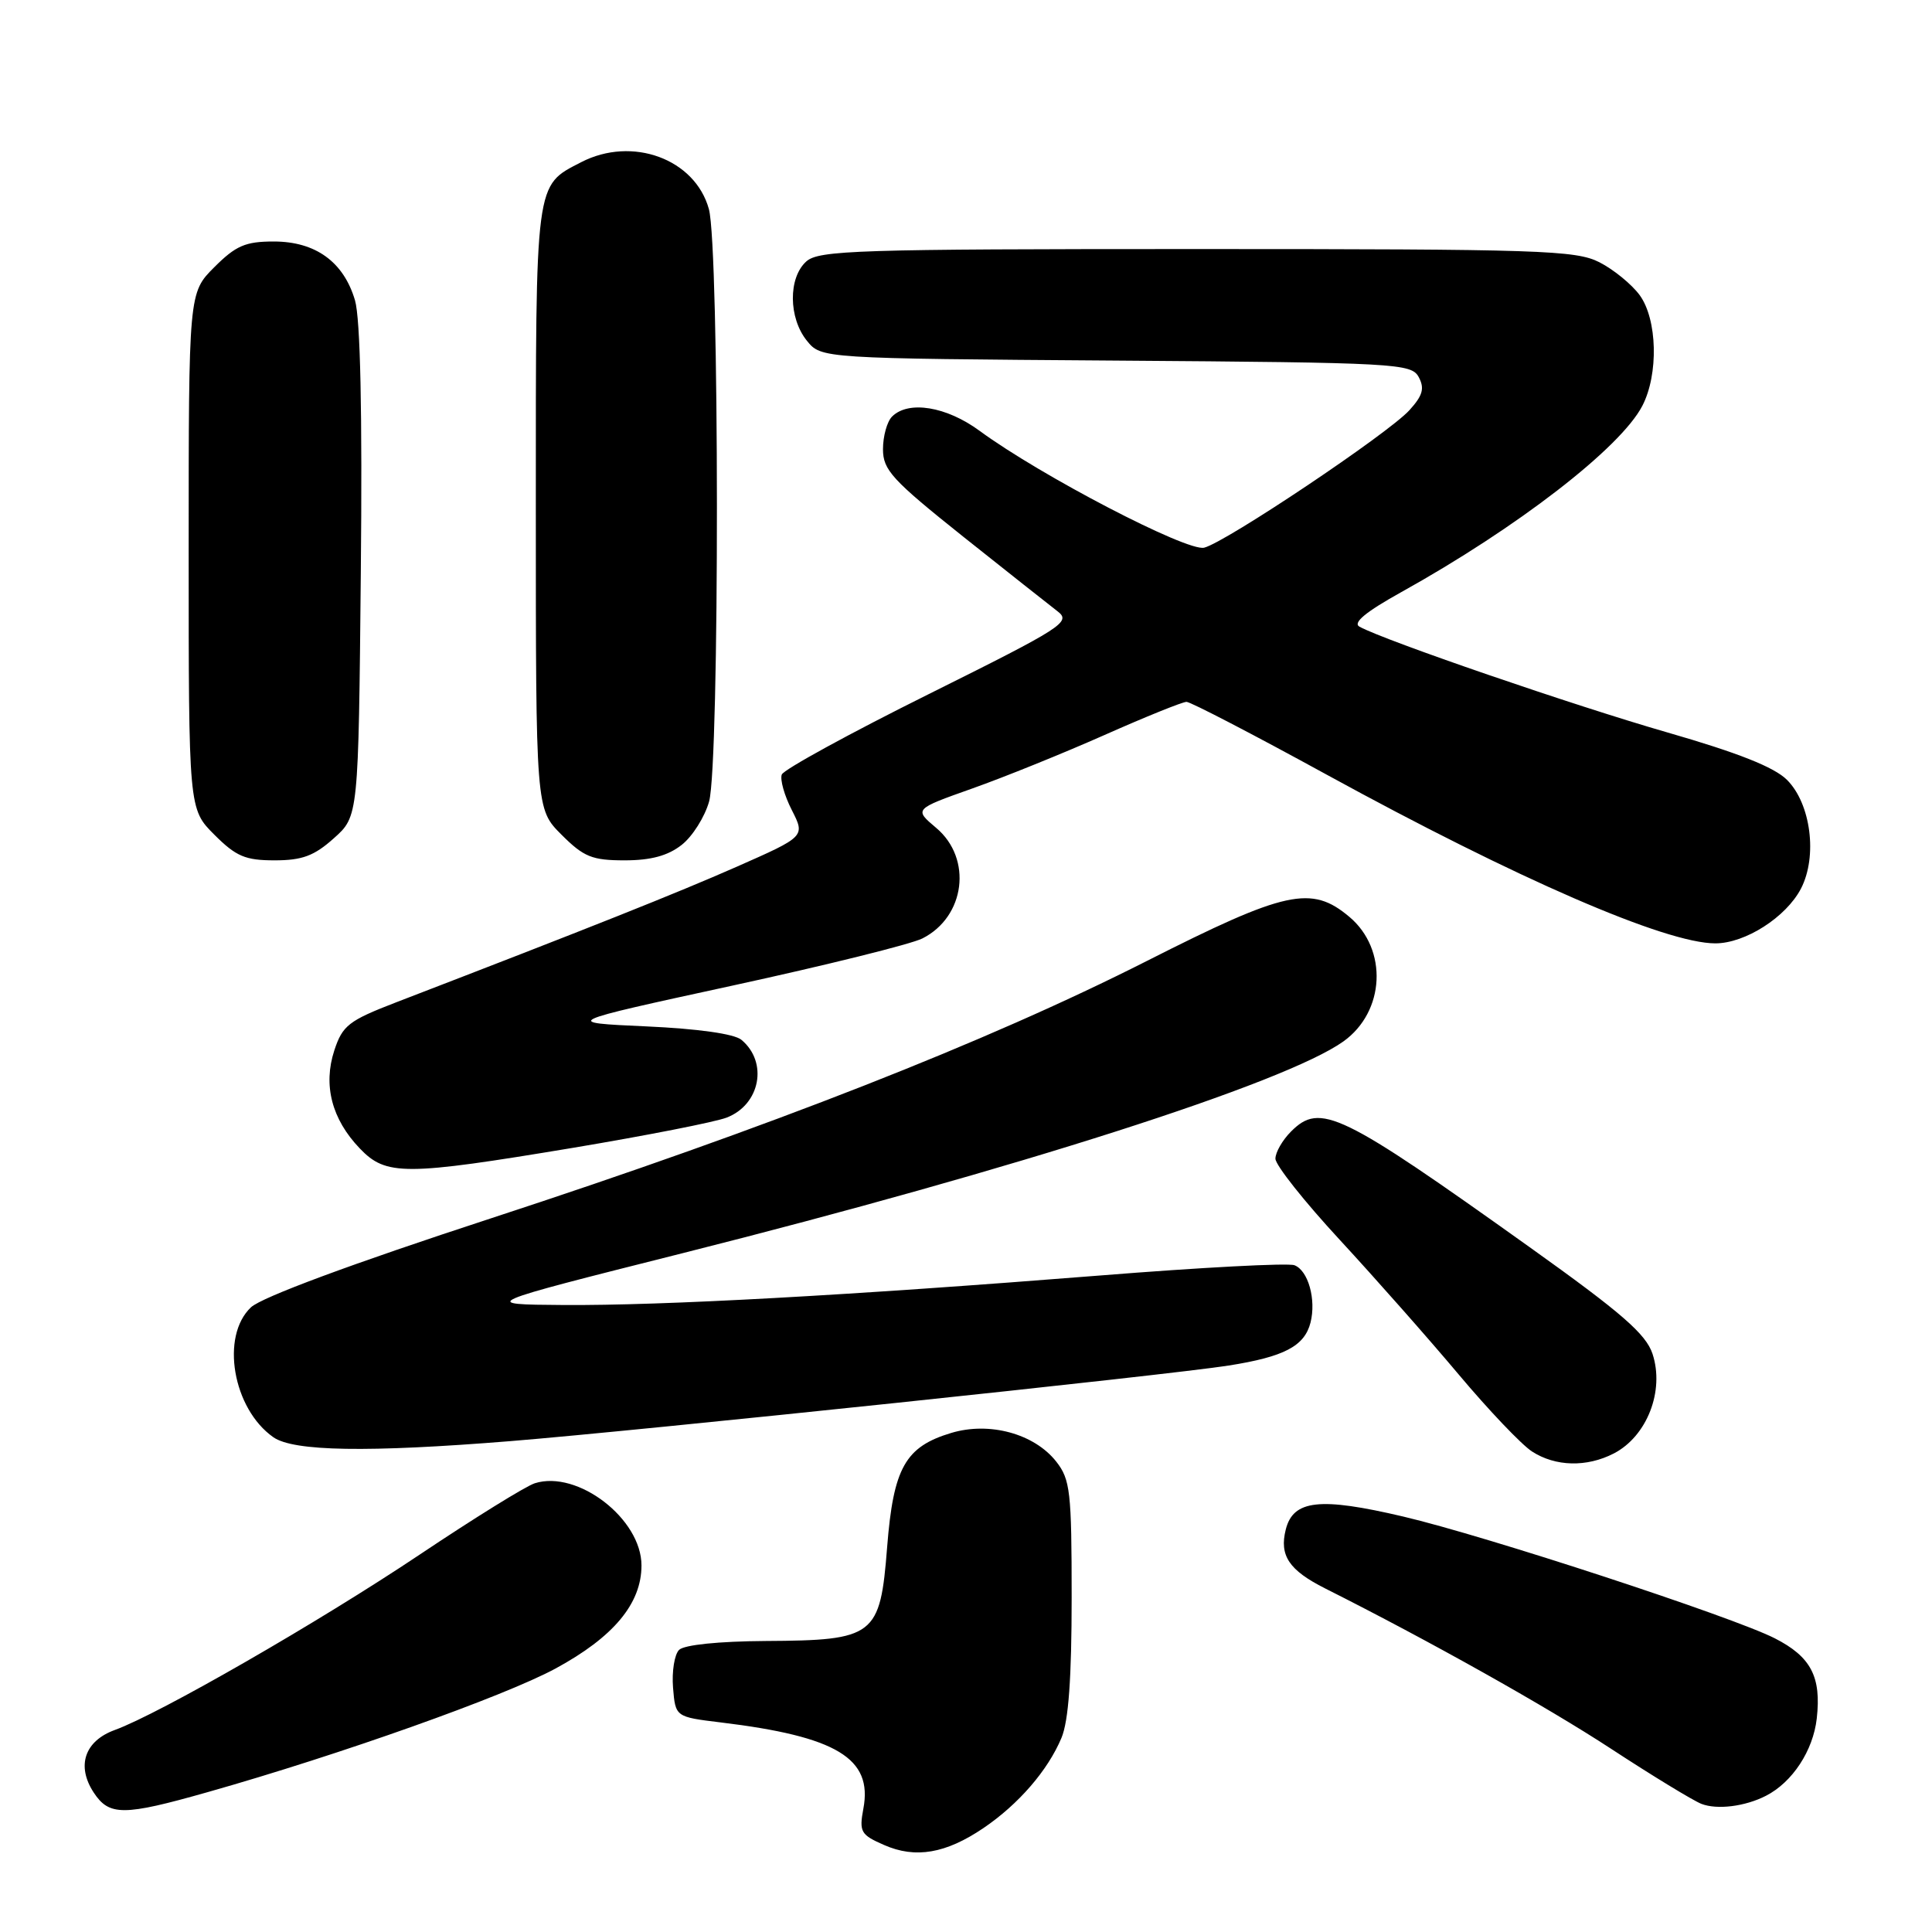 <?xml version="1.0" encoding="UTF-8" standalone="no"?>
<!DOCTYPE svg PUBLIC "-//W3C//DTD SVG 1.1//EN" "http://www.w3.org/Graphics/SVG/1.1/DTD/svg11.dtd" >
<svg xmlns="http://www.w3.org/2000/svg" xmlns:xlink="http://www.w3.org/1999/xlink" version="1.1" viewBox="0 0 256 256">
 <g >
 <path fill="currentColor"
d=" M 130.31 242.23 C 134.96 239.08 138.85 234.58 140.65 230.28 C 141.59 228.05 142.00 222.33 142.00 211.67 C 142.00 197.65 141.82 196.04 139.95 193.66 C 137.04 189.97 131.11 188.35 126.05 189.87 C 119.95 191.70 118.38 194.49 117.55 205.00 C 116.63 216.81 115.92 217.36 101.43 217.44 C 95.23 217.48 90.65 217.95 89.98 218.62 C 89.37 219.23 89.01 221.48 89.18 223.62 C 89.50 227.50 89.50 227.50 95.50 228.23 C 110.87 230.09 115.66 232.99 114.40 239.66 C 113.83 242.73 114.05 243.12 117.14 244.47 C 121.30 246.30 125.32 245.61 130.31 242.23 Z  M 27.54 237.46 C 45.06 232.50 66.78 224.78 73.59 221.10 C 81.29 216.93 85.00 212.49 85.00 207.43 C 85.00 201.26 76.54 194.74 70.86 196.54 C 69.67 196.92 62.80 201.18 55.60 206.00 C 42.24 214.94 21.13 227.08 15.22 229.23 C 11.22 230.68 10.10 233.98 12.41 237.51 C 14.47 240.64 16.34 240.64 27.54 237.46 Z  M 234.00 237.95 C 237.50 236.16 240.25 231.97 240.73 227.71 C 241.35 222.18 239.97 219.53 235.16 217.08 C 229.58 214.24 196.96 203.54 185.93 200.95 C 174.88 198.35 171.36 198.74 170.37 202.67 C 169.50 206.12 170.80 208.06 175.58 210.47 C 189.38 217.41 204.88 226.10 213.44 231.70 C 218.91 235.28 224.31 238.57 225.44 239.02 C 227.52 239.83 231.24 239.37 234.00 237.95 Z  M 213.84 192.59 C 218.24 190.31 220.58 184.30 218.97 179.40 C 218.10 176.76 214.89 173.97 202.69 165.26 C 177.57 147.33 174.94 146.06 171.07 149.93 C 169.93 151.07 169.00 152.69 169.00 153.53 C 169.00 154.38 172.83 159.21 177.52 164.28 C 182.20 169.35 189.29 177.37 193.27 182.11 C 197.24 186.84 201.62 191.44 203.00 192.33 C 206.11 194.34 210.25 194.44 213.84 192.59 Z  M 67.60 190.96 C 84.78 189.57 154.84 182.20 162.81 180.94 C 170.17 179.78 172.85 178.37 173.65 175.25 C 174.42 172.20 173.35 168.35 171.52 167.65 C 170.70 167.33 159.11 167.94 145.76 169.01 C 112.39 171.66 87.85 173.01 74.64 172.92 C 63.50 172.84 63.50 172.84 90.50 166.04 C 134.73 154.89 170.28 143.50 178.00 138.00 C 183.53 134.06 183.93 125.80 178.80 121.49 C 173.78 117.26 170.38 118.00 151.95 127.34 C 130.81 138.05 102.05 149.34 65.01 161.45 C 46.62 167.46 34.68 171.89 33.26 173.22 C 29.19 177.05 30.84 186.67 36.22 190.44 C 38.90 192.32 48.73 192.48 67.60 190.96 Z  M 76.00 152.08 C 85.62 150.47 94.75 148.68 96.28 148.09 C 100.74 146.38 101.81 140.75 98.24 137.78 C 97.29 136.99 92.48 136.31 85.60 136.00 C 74.50 135.50 74.50 135.50 97.00 130.61 C 109.38 127.92 120.72 125.11 122.22 124.35 C 127.91 121.48 128.88 113.76 124.05 109.70 C 121.11 107.22 121.11 107.22 128.80 104.49 C 133.04 102.99 140.95 99.79 146.38 97.38 C 151.81 94.97 156.69 93.00 157.22 93.00 C 157.75 93.00 166.11 97.34 175.80 102.65 C 201.01 116.46 220.69 125.00 227.29 125.00 C 231.25 125.00 236.67 121.53 238.64 117.74 C 240.85 113.46 239.95 106.50 236.79 103.34 C 235.10 101.65 230.30 99.75 220.93 97.05 C 208.69 93.53 183.46 84.87 180.14 83.04 C 179.21 82.53 180.95 81.09 185.64 78.48 C 201.05 69.92 214.74 59.34 217.62 53.77 C 219.79 49.58 219.61 42.31 217.26 39.10 C 216.21 37.67 213.81 35.71 211.93 34.75 C 208.80 33.16 204.13 33.00 158.58 33.00 C 113.53 33.00 108.48 33.16 106.83 34.65 C 104.43 36.82 104.48 42.13 106.91 45.14 C 108.82 47.50 108.82 47.50 147.89 47.78 C 185.15 48.05 187.01 48.16 187.99 49.97 C 188.79 51.47 188.52 52.41 186.75 54.36 C 183.94 57.45 162.44 71.85 159.56 72.57 C 157.32 73.14 137.86 63.01 129.82 57.10 C 125.41 53.85 120.37 53.03 118.20 55.20 C 117.54 55.86 117.00 57.80 117.00 59.52 C 117.00 62.28 118.21 63.59 127.58 71.07 C 133.40 75.70 139.05 80.17 140.13 81.00 C 141.97 82.41 140.90 83.10 123.07 91.97 C 112.61 97.17 103.84 101.97 103.59 102.63 C 103.34 103.29 103.93 105.41 104.92 107.34 C 106.70 110.84 106.70 110.84 97.59 114.86 C 89.59 118.38 78.22 122.91 52.50 132.81 C 46.20 135.24 45.39 135.87 44.30 139.18 C 42.79 143.79 43.96 148.30 47.67 152.17 C 51.16 155.82 53.59 155.81 76.00 152.08 Z  M 44.23 111.08 C 47.50 108.17 47.50 108.17 47.81 75.83 C 48.02 54.61 47.75 42.23 47.04 39.80 C 45.54 34.70 41.81 32.00 36.27 32.00 C 32.52 32.00 31.25 32.55 28.40 35.40 C 25.00 38.80 25.00 38.80 25.00 73.00 C 25.00 107.20 25.00 107.20 28.40 110.60 C 31.28 113.48 32.50 114.00 36.38 114.00 C 40.04 114.00 41.63 113.41 44.23 111.08 Z  M 90.33 111.95 C 91.76 110.83 93.39 108.24 93.96 106.20 C 95.36 101.17 95.33 32.74 93.93 27.70 C 92.09 21.05 83.77 18.00 77.01 21.49 C 70.86 24.67 71.00 23.63 71.00 67.32 C 71.00 107.20 71.00 107.20 74.40 110.60 C 77.35 113.55 78.45 114.00 82.77 114.00 C 86.25 114.00 88.50 113.39 90.33 111.95 Z "/>
</g>
</svg>
